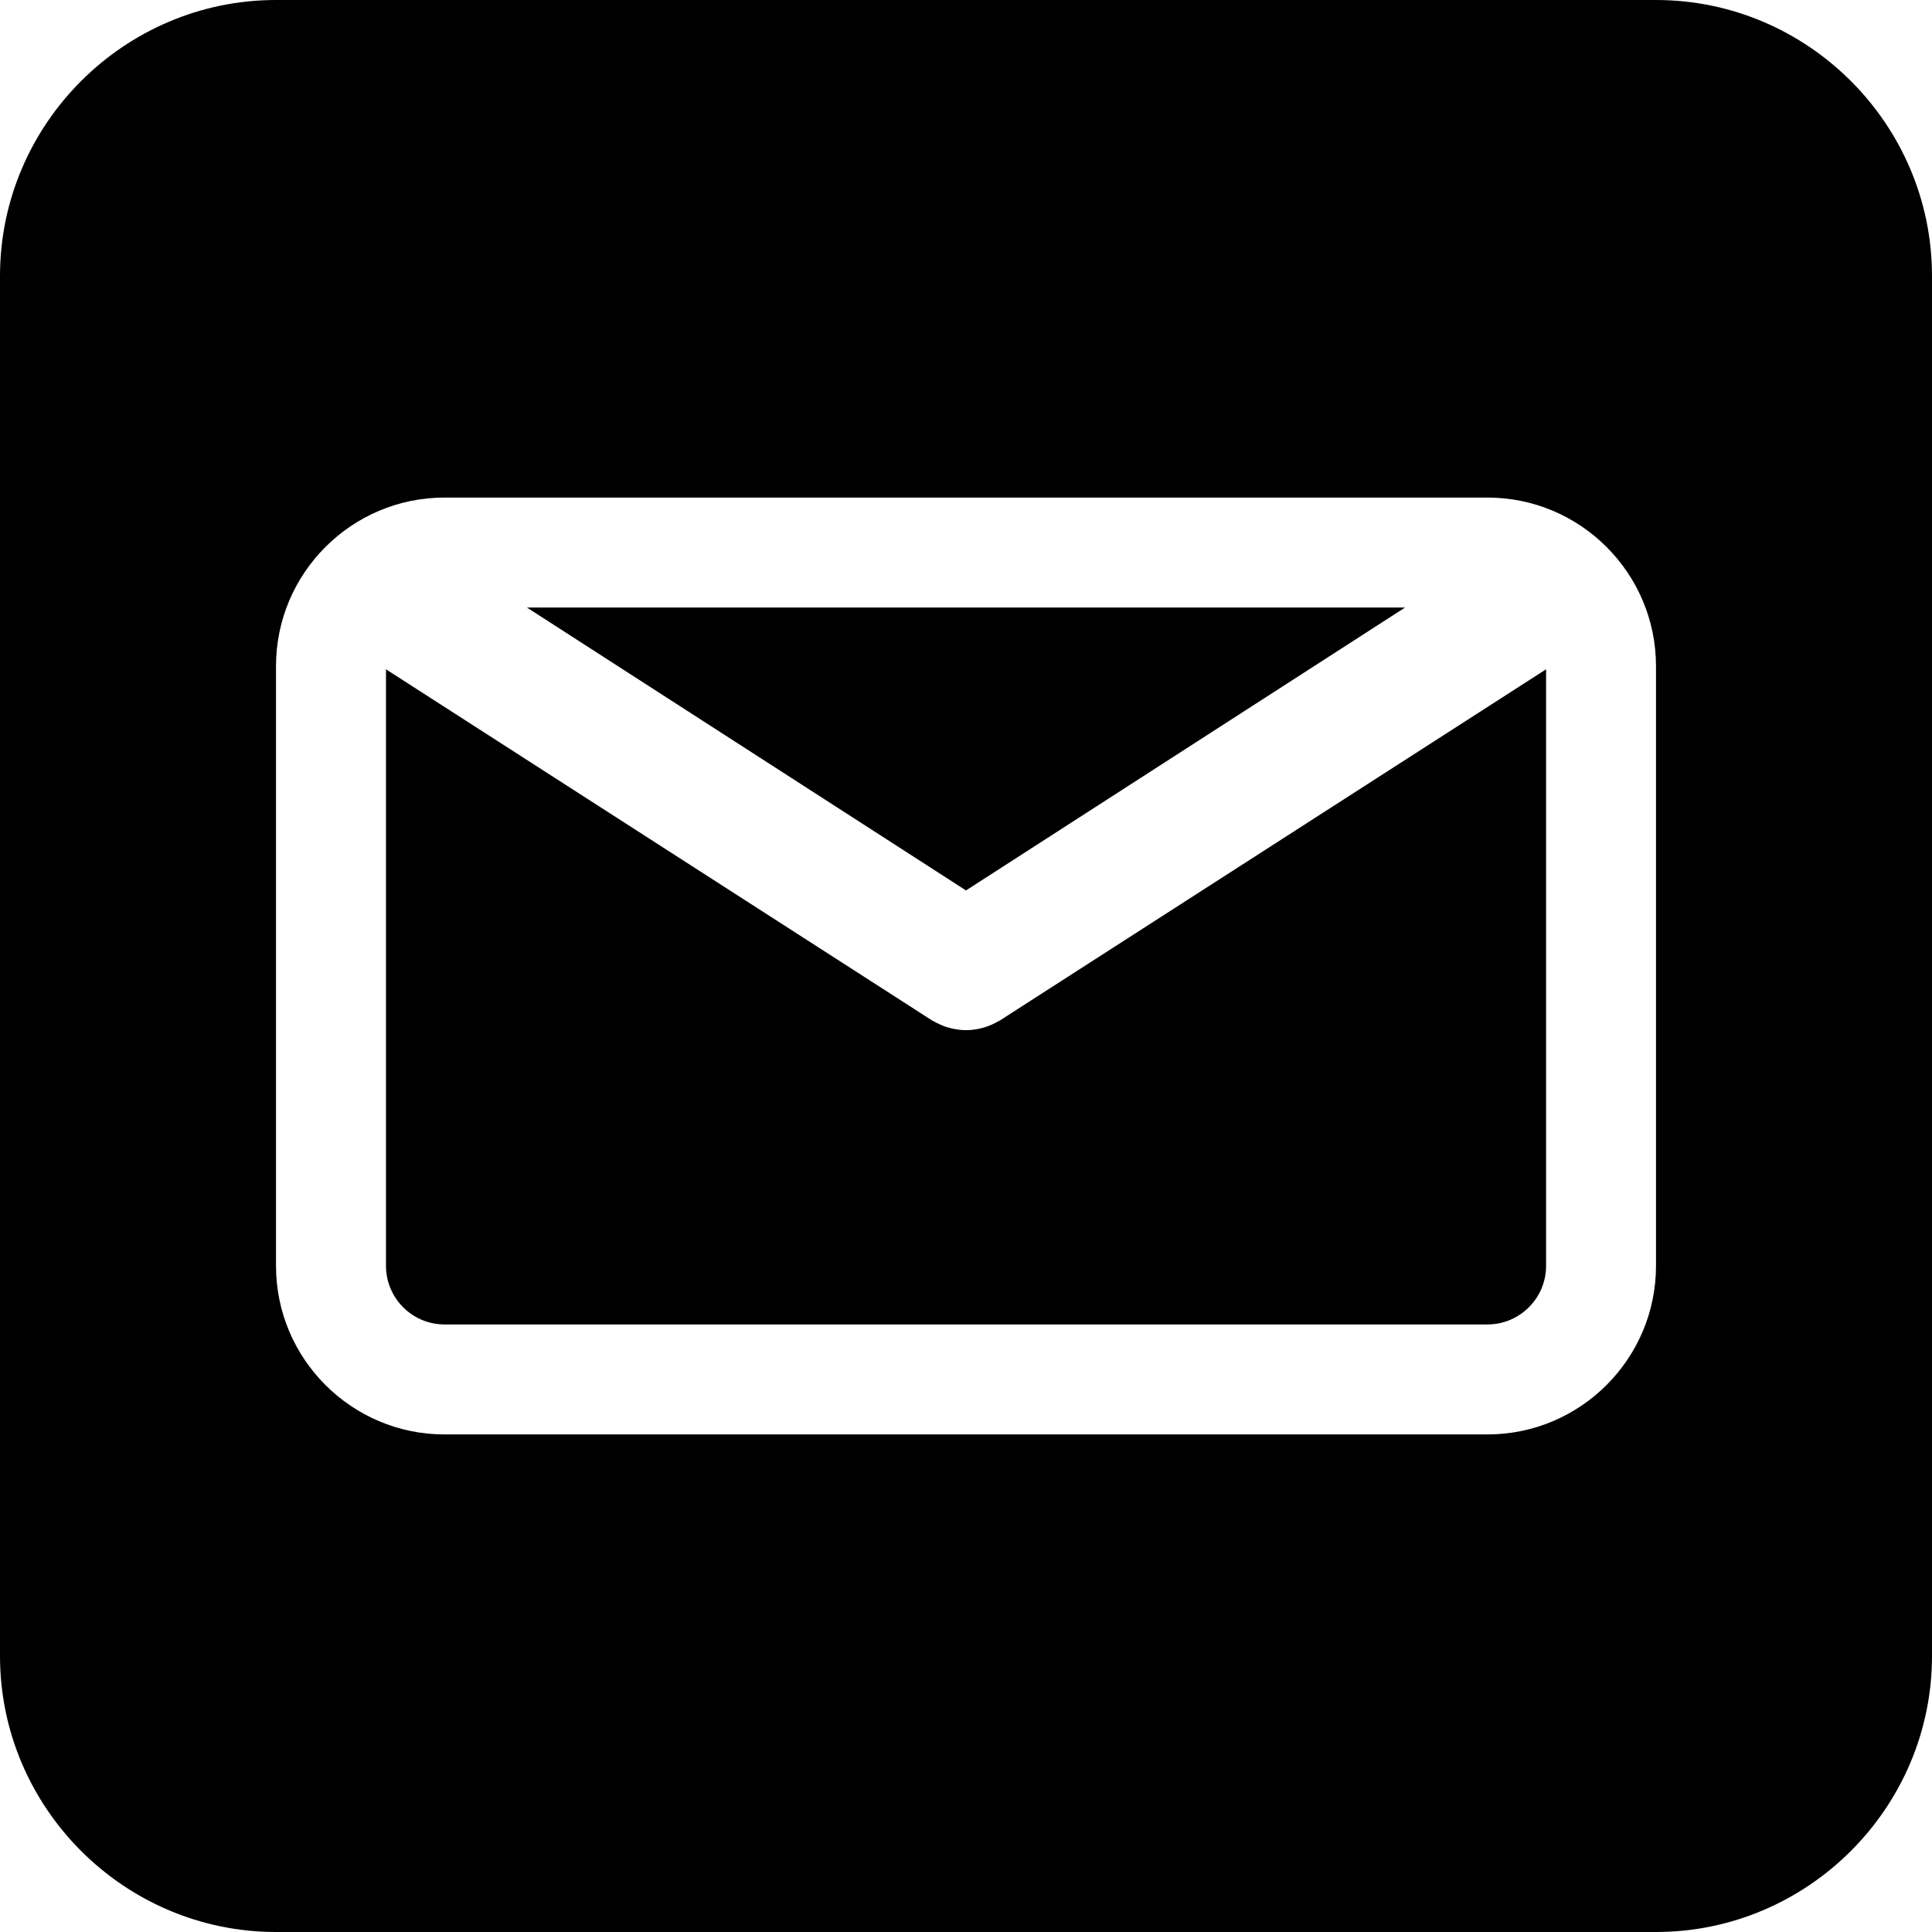<?xml version="1.0" encoding="UTF-8" standalone="no"?>
<!-- Uploaded to: SVG Repo, www.svgrepo.com, Generator: SVG Repo Mixer Tools -->

<svg
   width="700"
   height="700"
   viewBox="0 0 28 28"
   id="Camada_1"
   version="1.1"
   xml:space="preserve"
   sodipodi:docname="MailIcon.svg"
   inkscape:version="1.3 (0e150ed6c4, 2023-07-21)"
   xmlns:inkscape="http://www.inkscape.org/namespaces/inkscape"
   xmlns:sodipodi="http://sodipodi.sourceforge.net/DTD/sodipodi-0.dtd"
   xmlns="http://www.w3.org/2000/svg"
   xmlns:svg="http://www.w3.org/2000/svg"><defs
   id="defs4">&#10;&#10;&#10;&#10;&#10;&#10;&#10;&#10;&#10;	&#10;</defs><sodipodi:namedview
   id="namedview4"
   pagecolor="#505050"
   bordercolor="#ffffff"
   borderopacity="1"
   inkscape:showpageshadow="0"
   inkscape:pageopacity="0"
   inkscape:pagecheckerboard="1"
   inkscape:deskcolor="#505050"
   inkscape:zoom="0.98375"
   inkscape:cx="389.32656"
   inkscape:cy="344.09149"
   inkscape:window-width="1920"
   inkscape:window-height="1001"
   inkscape:window-x="-9"
   inkscape:window-y="-9"
   inkscape:window-maximized="1"
   inkscape:current-layer="Camada_1"
   showguides="true" />&#10;&#10;<style
   type="text/css"
   id="style1">&#10;	.st0{fill:#FFFFFF;}&#10;</style>&#10;&#10;<path
   id="path1"
   style="fill:#000000"
   d="M 4 0 C 1.8 0 0 1.8 0 4 L 0 24 C 0 26.2 1.8 28 4 28 L 24 28 C 26.2 28 28 26.2 28 24 L 28 4 C 28 1.8 26.2 0 24 0 L 4 0 z M 6.443 7.211 L 21.557 7.211 C 22.904 7.211 24 8.307 24 9.654 L 24 18.346 C 24 19.693 22.904 20.789 21.557 20.789 L 6.443 20.789 C 5.096 20.789 4 19.693 4 18.346 L 4 9.654 C 4 8.307 5.096 7.211 6.443 7.211 z M 7.637 8.805 L 14 12.905 L 20.363 8.805 L 7.637 8.805 z M 5.594 9.7 L 5.594 18.346 C 5.594 18.814 5.975 19.195 6.443 19.195 L 21.557 19.195 L 21.557 19.195 C 22.025 19.195 22.407 18.814 22.407 18.346 L 22.407 9.7 L 14.492 14.789 C 14.482 14.796 14.47 14.8 14.459 14.806 C 14.448 14.813 14.436 14.819 14.425 14.825 C 14.363 14.856 14.3 14.882 14.235 14.898 C 14.229 14.9 14.222 14.901 14.215 14.903 C 14.145 14.92 14.073 14.93 14.001 14.93 L 14 14.93 L 13.999 14.93 C 13.928 14.93 13.856 14.919 13.785 14.903 C 13.778 14.901 13.772 14.9 13.765 14.898 C 13.701 14.882 13.637 14.856 13.576 14.825 C 13.564 14.819 13.553 14.813 13.541 14.806 C 13.53 14.8 13.519 14.796 13.508 14.789 L 5.594 9.7 z " />&#10;&#10;&#10;&#10;</svg>
